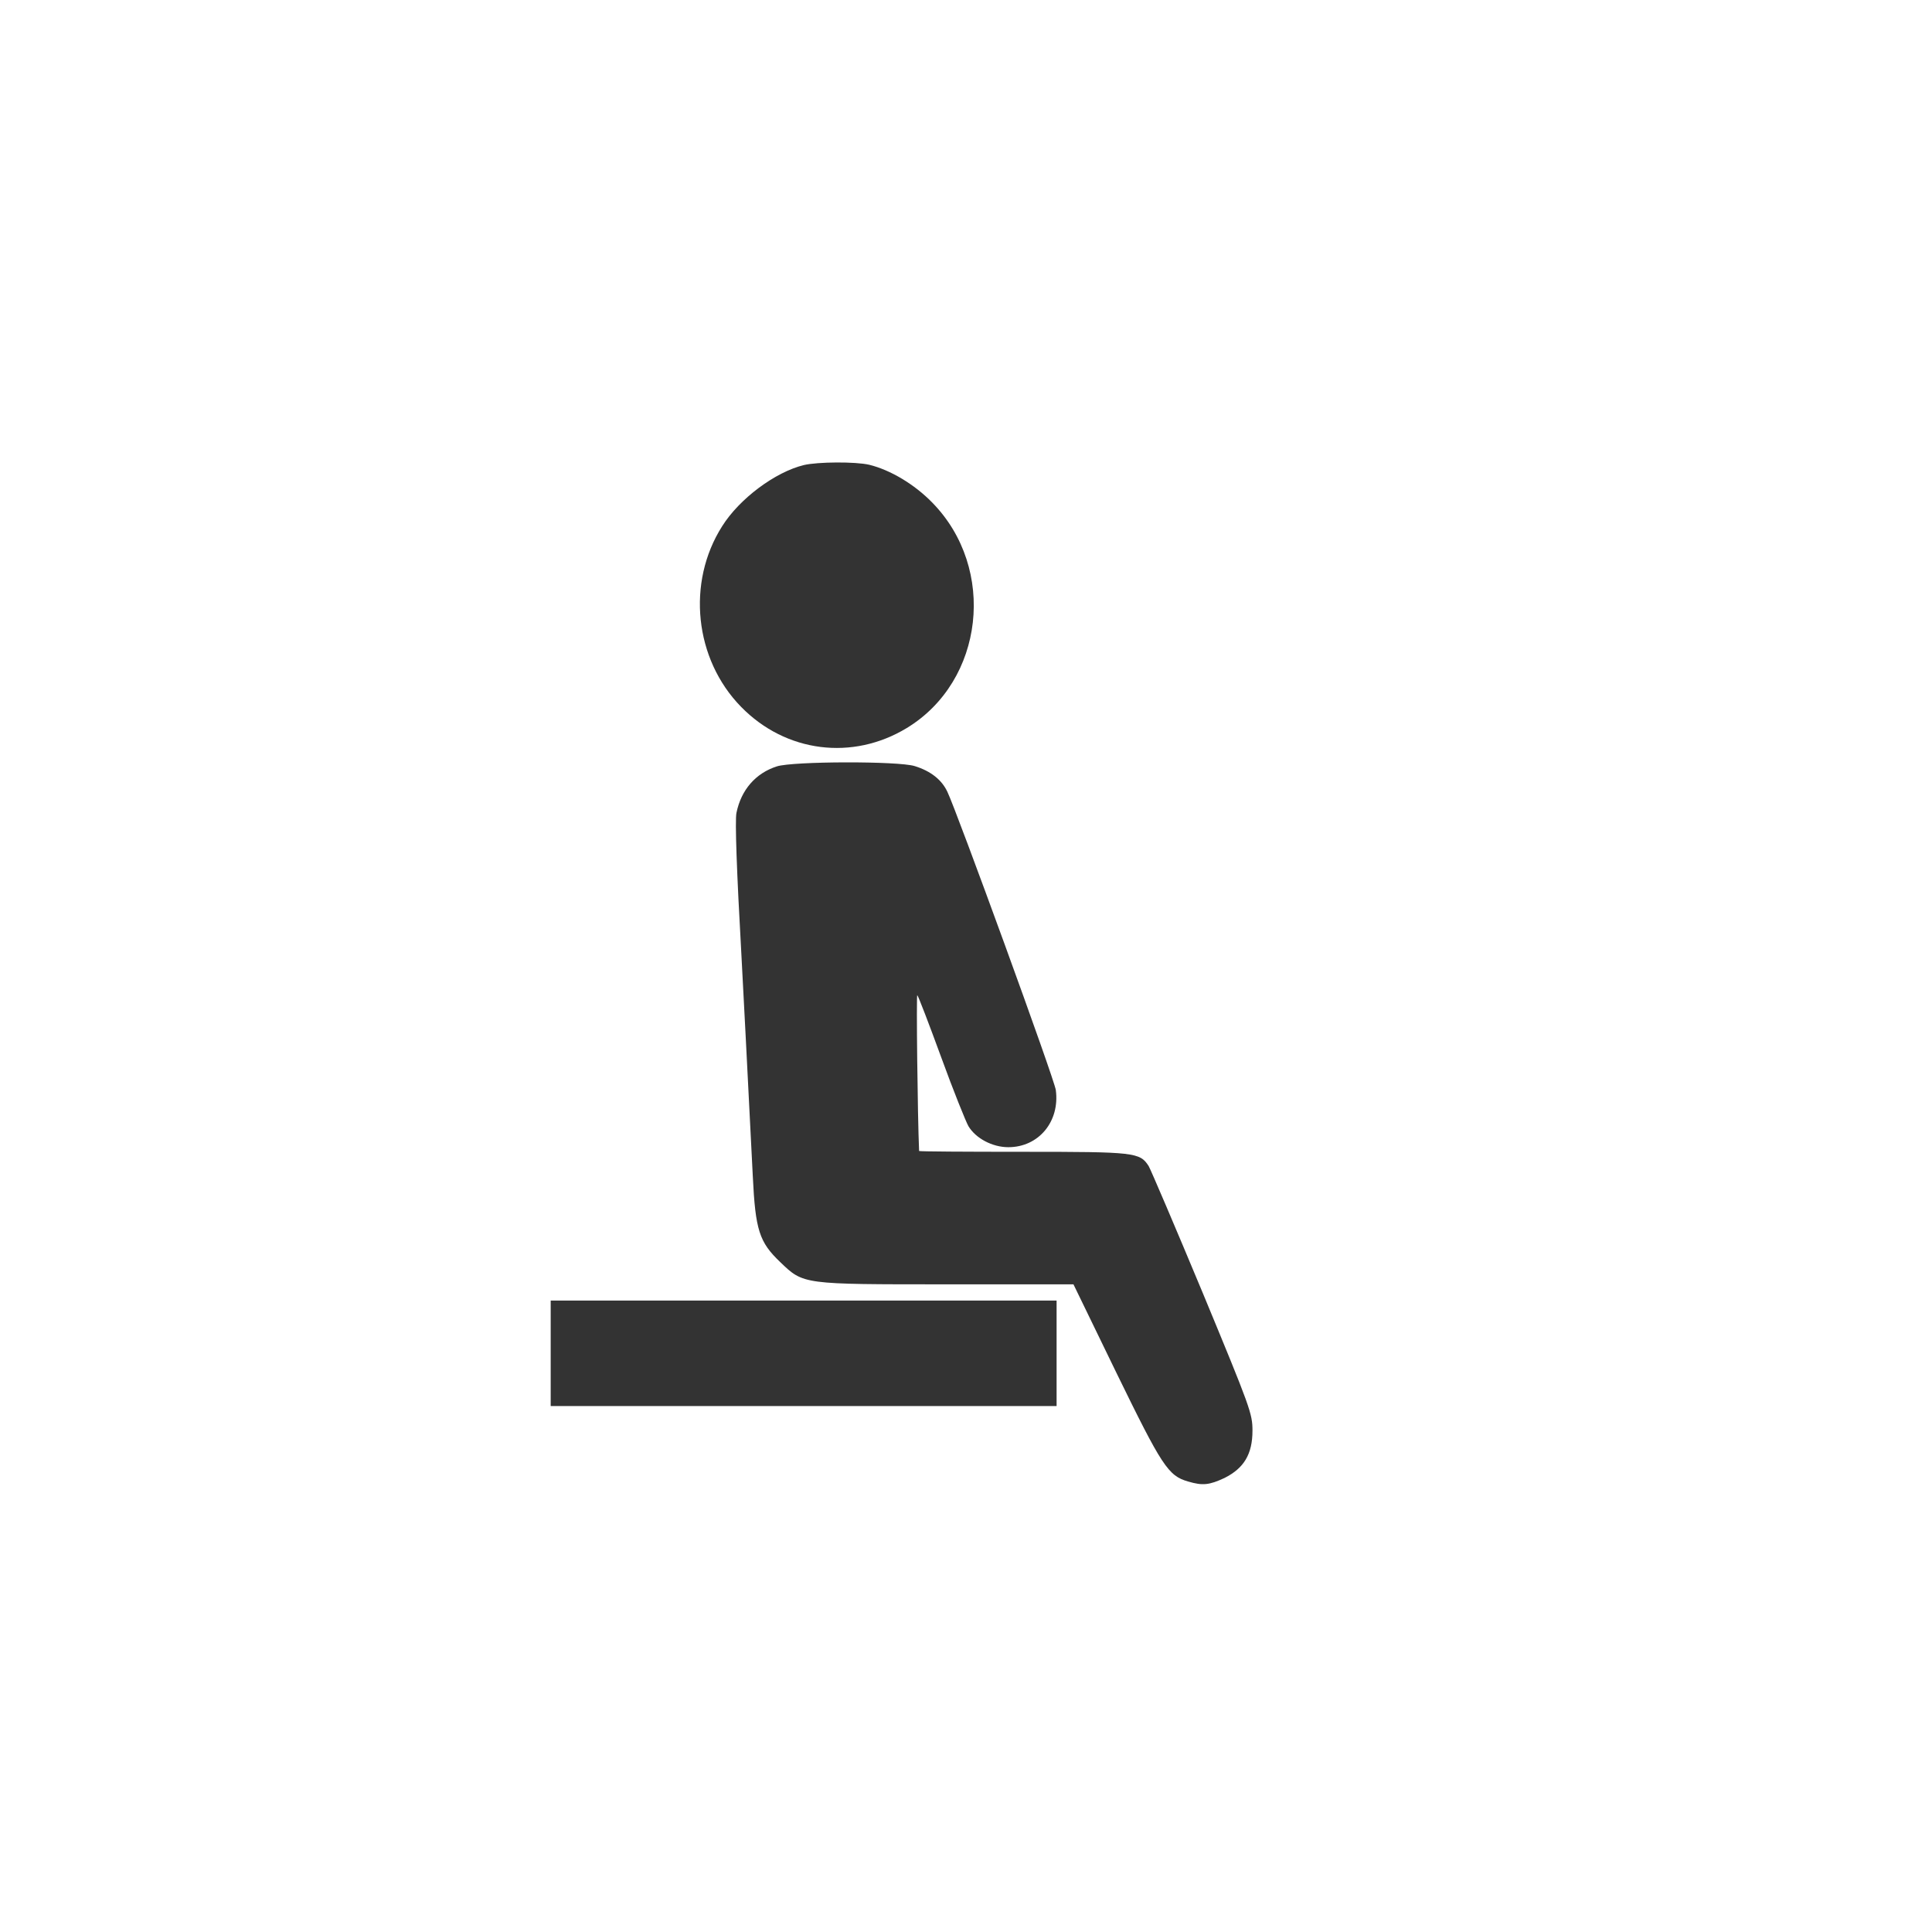 <?xml version="1.0" encoding="UTF-8" standalone="no"?>
<svg
   version="1.0"
   width="700pt"
   height="700pt"
   viewBox="0 0 700 700"
   preserveAspectRatio="xMidYMid"
   id="svg1179"
   sodipodi:docname="resting.svg"
   inkscape:version="1.2.1 (9c6d41e410, 2022-07-14)"
   xmlns:inkscape="http://www.inkscape.org/namespaces/inkscape"
   xmlns:sodipodi="http://sodipodi.sourceforge.net/DTD/sodipodi-0.dtd"
   xmlns="http://www.w3.org/2000/svg"
   xmlns:svg="http://www.w3.org/2000/svg">
  <defs
     id="defs1183" />
  <sodipodi:namedview
     id="namedview1181"
     pagecolor="#ffffff"
     bordercolor="#000000"
     borderopacity="0.25"
     inkscape:showpageshadow="2"
     inkscape:pageopacity="0.0"
     inkscape:pagecheckerboard="0"
     inkscape:deskcolor="#d1d1d1"
     inkscape:document-units="pt"
     showgrid="false"
     inkscape:zoom="0.35119048"
     inkscape:cx="136.67796"
     inkscape:cy="340.27118"
     inkscape:window-width="1350"
     inkscape:window-height="1040"
     inkscape:window-x="573"
     inkscape:window-y="45"
     inkscape:window-maximized="0"
     inkscape:current-layer="svg1179" />
  <g
     transform="matrix(0.094,0,0,-0.098,88.605,607.438)"
     fill="#000000"
     stroke="none"
     id="g1177"
     style="fill:#333333">
    <path
       d="m 2156,4479 c -111,-26 -248,-124 -315,-226 -138,-208 -107,-492 73,-668 172,-169 430,-200 639,-78 298,174 347,589 98,833 -69,68 -162,121 -243,140 -53,12 -199,11 -252,-1 z"
       id="path1171"
       style="fill:#333333" />
    <path
       d="m 2052,3365 c -82,-25 -138,-87 -156,-172 -6,-27 1,-218 19,-523 5,-81 25,-463 44,-820 10,-200 25,-244 106,-318 90,-83 85,-82 644,-82 h 486 l 165,-326 c 176,-346 200,-382 277,-403 56,-16 82,-13 140,13 75,36 108,88 108,175 0,63 -8,84 -192,510 -106,244 -200,455 -208,468 -34,51 -53,53 -485,53 -220,0 -400,1 -400,3 -6,131 -11,580 -7,576 4,-3 45,-106 92,-229 47,-124 95,-238 105,-255 28,-45 92,-78 154,-78 117,0 199,95 183,211 -4,37 -383,1034 -418,1103 -22,45 -65,77 -126,95 -63,19 -469,18 -531,-1 z"
       id="path1173"
       style="fill:#333333" />
    <path
       d="m 1180,1195 v -195 h 975 975 v 195 195 h -975 -975 z"
       id="path1175"
       style="fill:#333333" />
  </g>
</svg>
